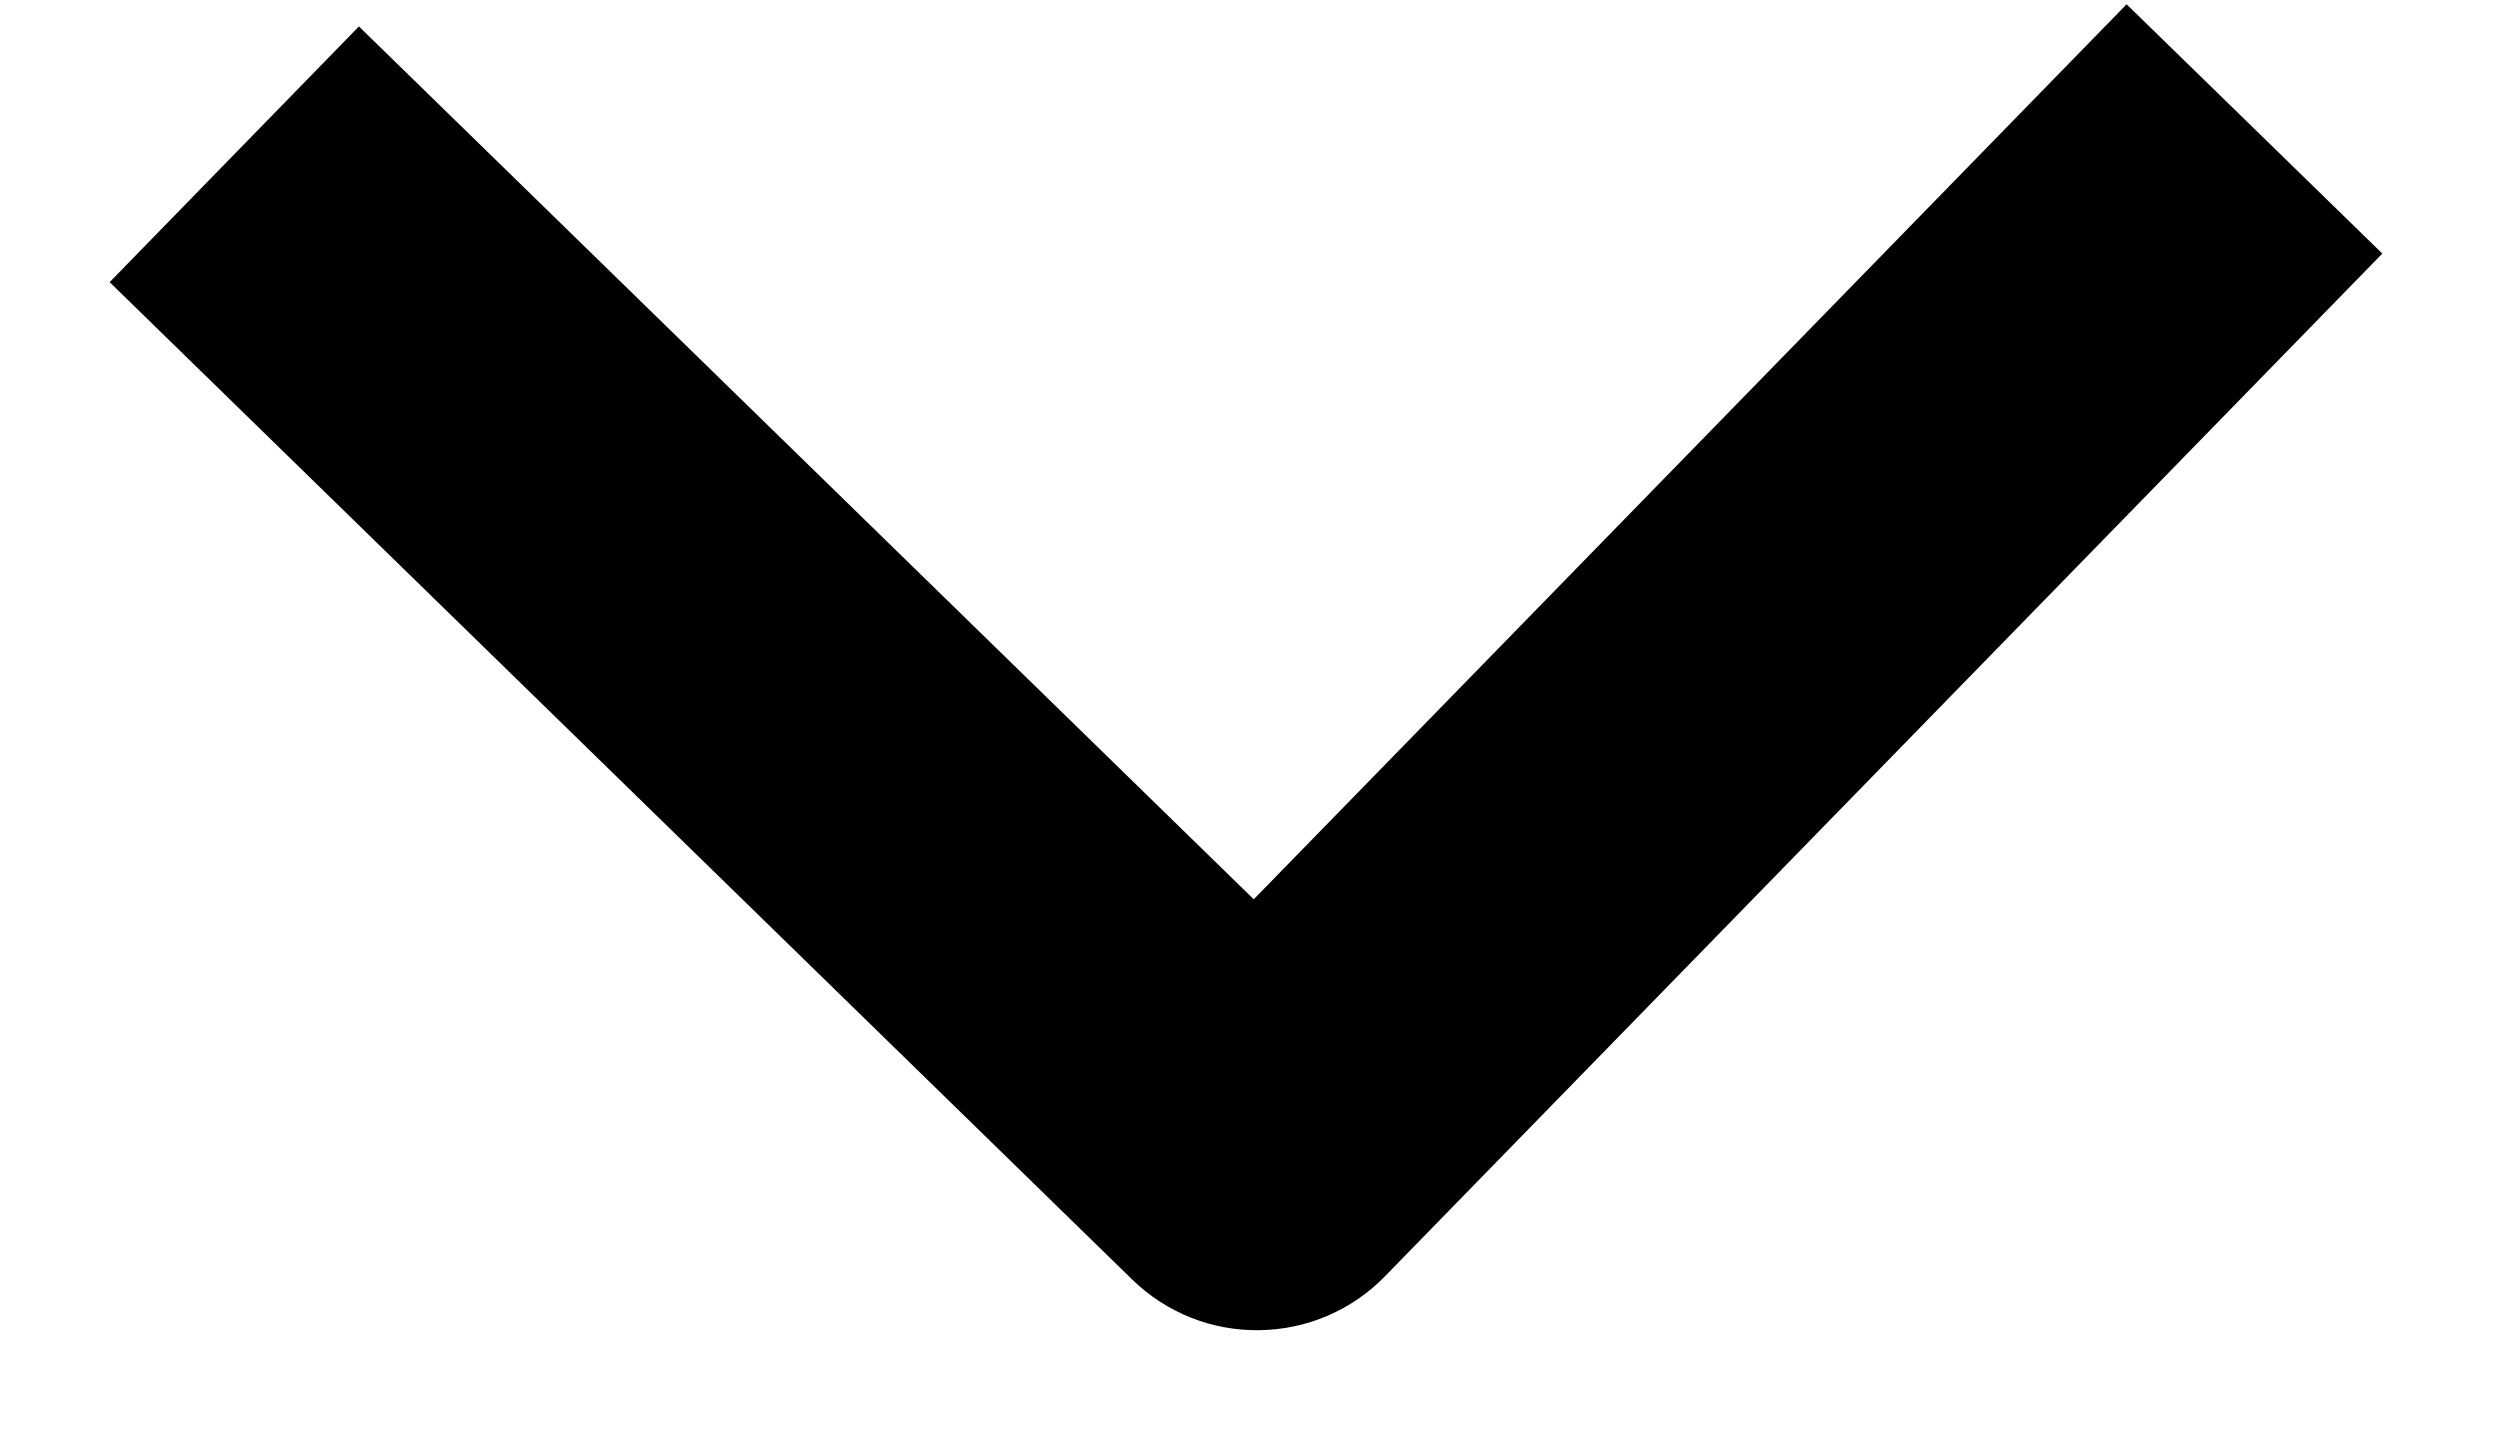 <svg width="14" height="8" viewBox="0 0 14 8" fill="none" xmlns="http://www.w3.org/2000/svg">
<path fill-rule="evenodd" clip-rule="evenodd" d="M6.341 7.166L0.614 1.58L2.01 0.148L7.021 5.036L11.909 0.024L13.341 1.42L7.755 7.148C7.57 7.338 7.317 7.446 7.052 7.449C6.786 7.453 6.531 7.351 6.341 7.166Z" fill="black"/>
</svg>
